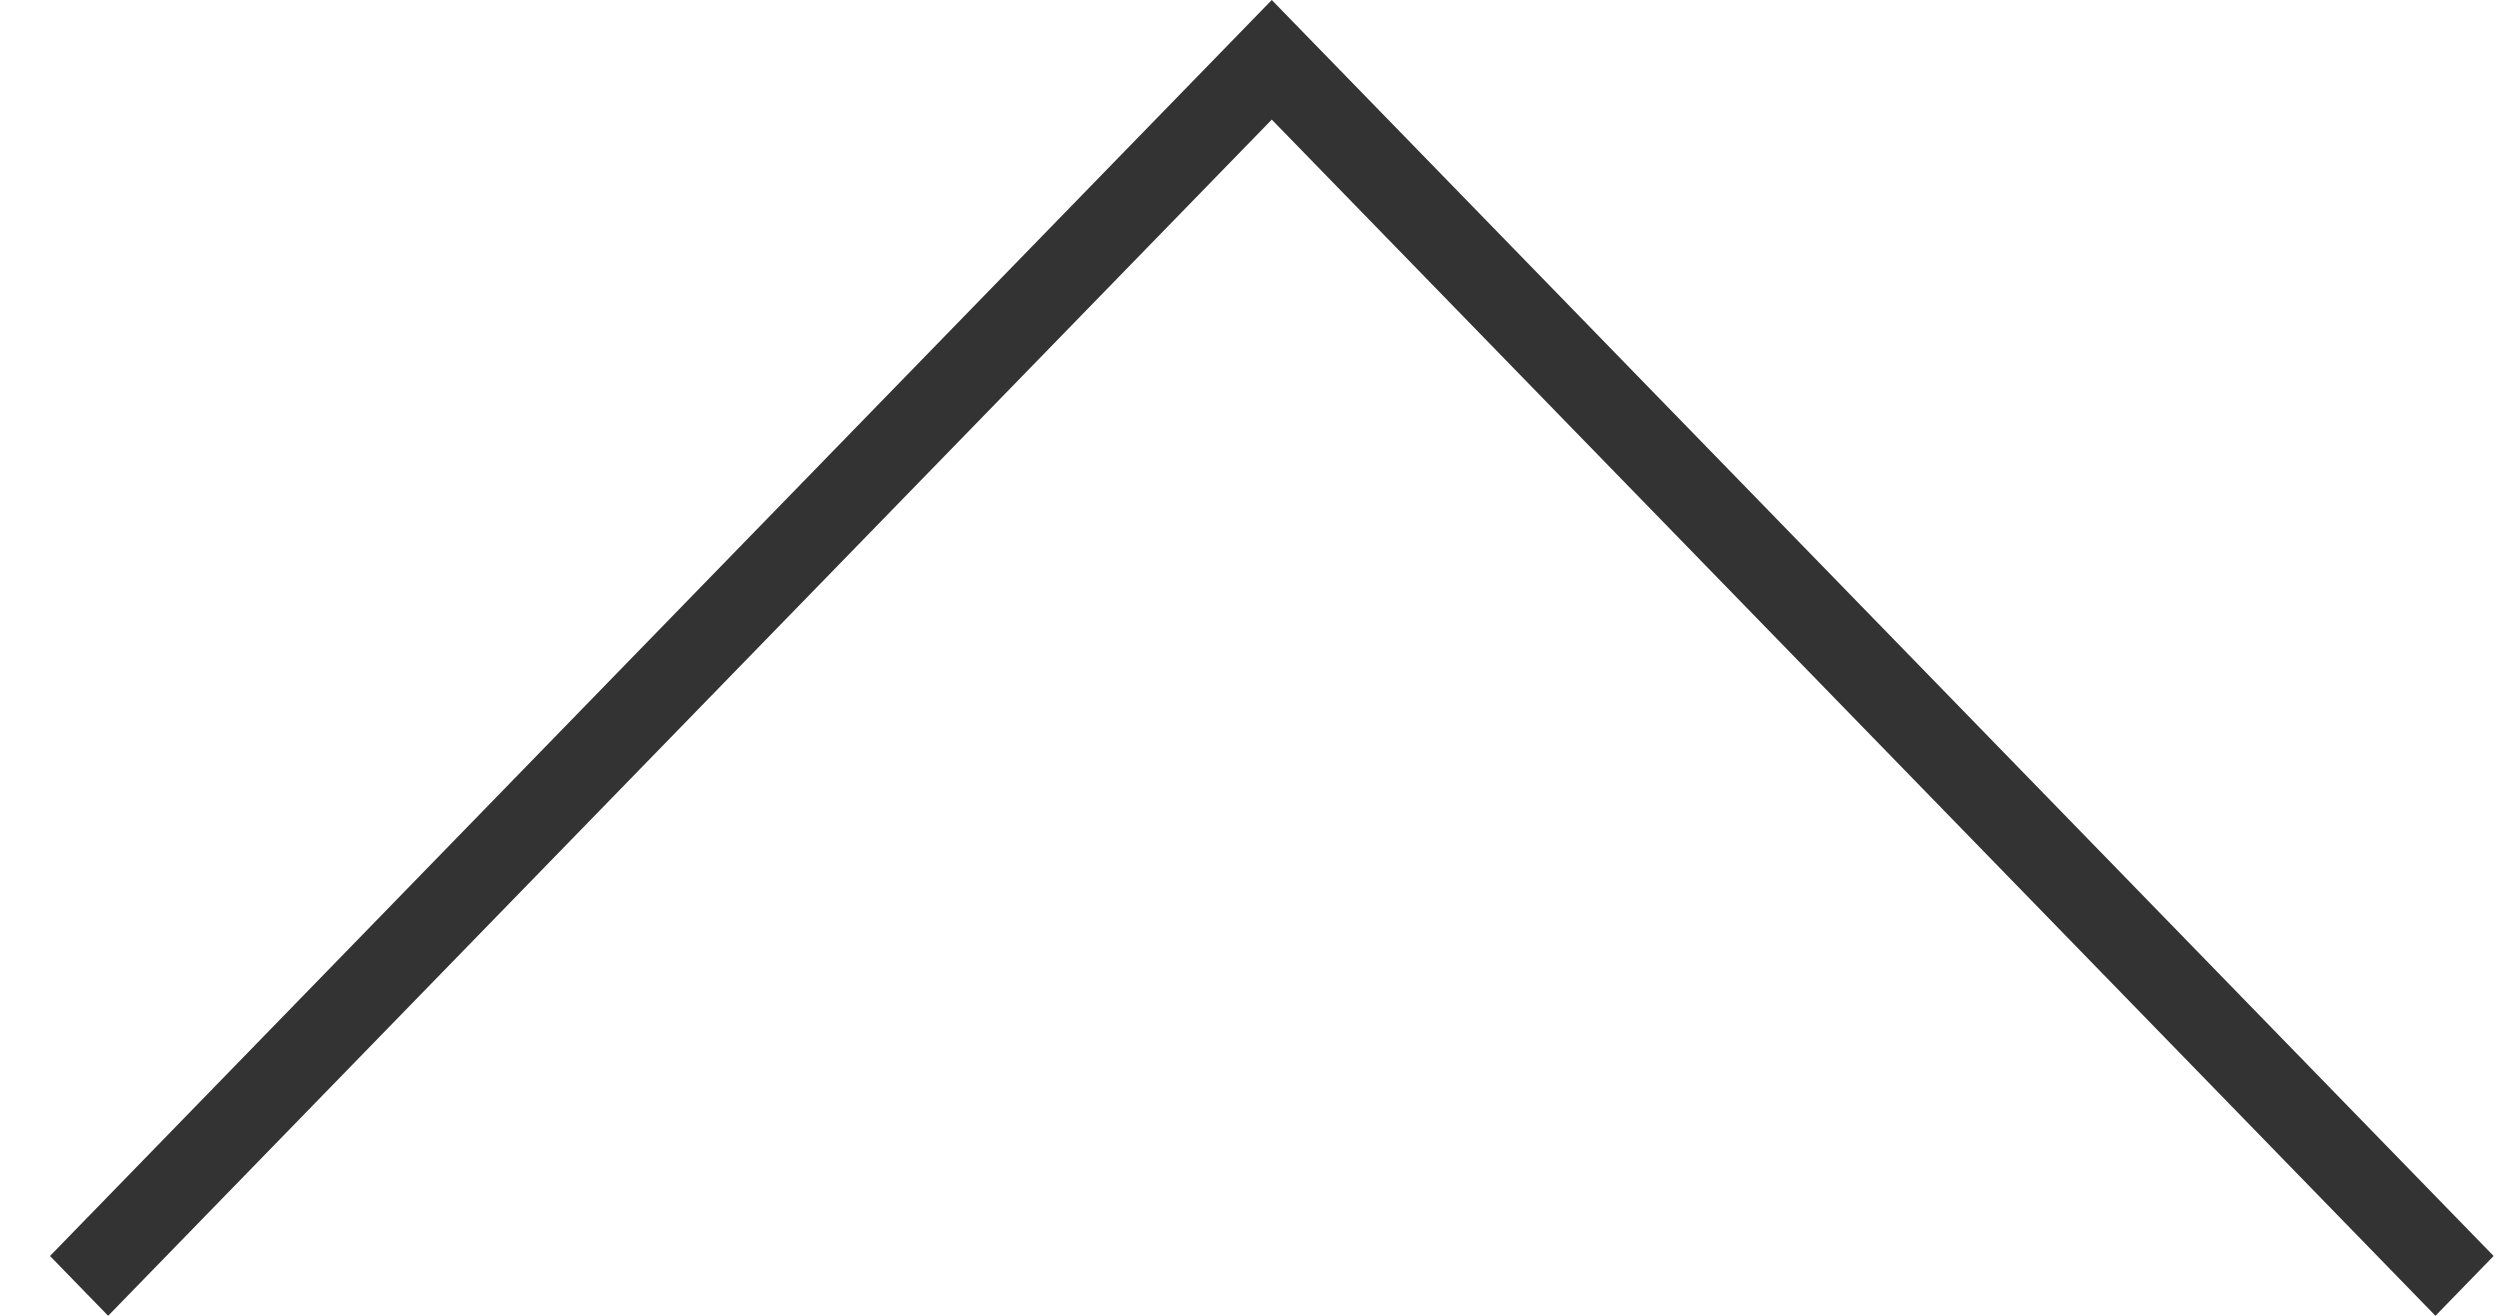 <svg width="38" height="20" viewBox="0 0 38 20" version="1.1" xmlns="http://www.w3.org/2000/svg" xmlns:xlink="http://www.w3.org/1999/xlink">
<title>icon_turn_1</title>
<desc>Created using Figma</desc>
<g id="Canvas" transform="translate(-1501 109)">
<g id="icon_turn_1">
<g id="Group">
<g id="Vector">
<use xlink:href="#path0_fill" transform="matrix(-4.37114e-08 -1 1 -4.37114e-08 1501.76 -89)" fill="#333333"/>
</g>
</g>
</g>
</g>
<defs>
<path id="path0_fill" d="M 0.909 37.143L -5.88347e-08 36.259L 18.182 18.571L -5.88347e-08 0.884L 0.909 0L 20 18.571L 0.909 37.143Z"/>
</defs>
</svg>
